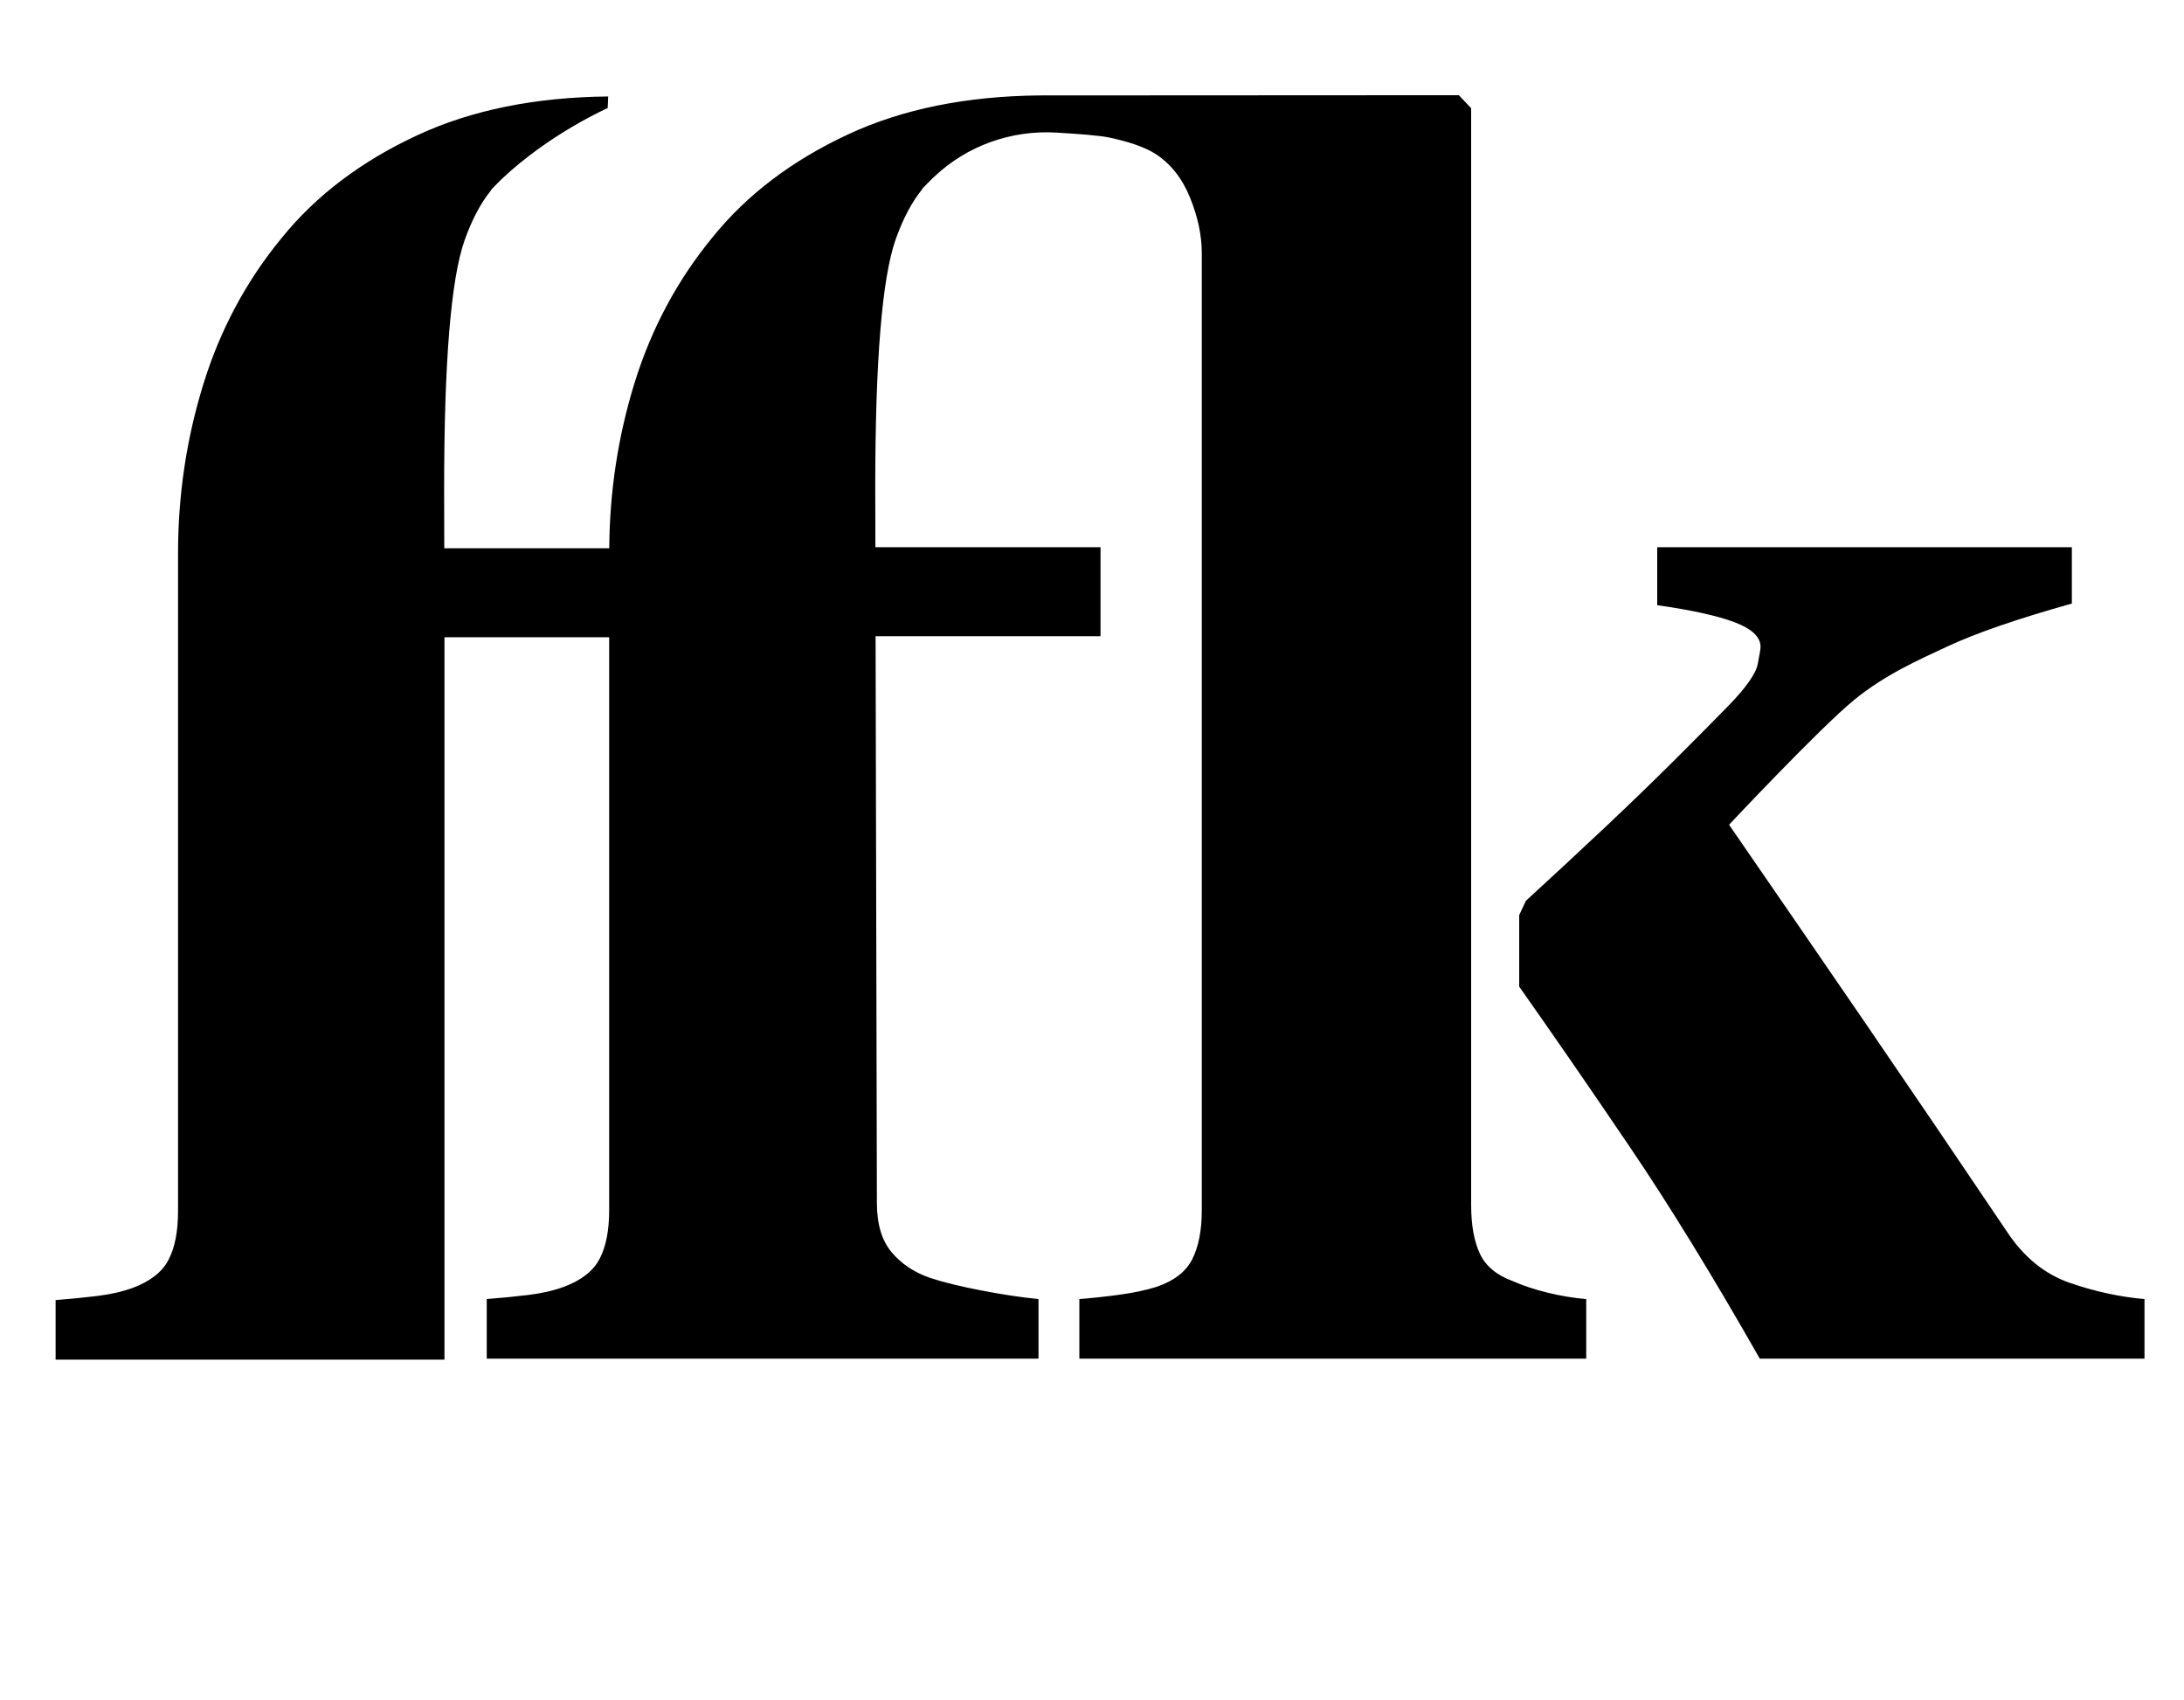 <?xml version="1.0" standalone="no"?>
<!DOCTYPE svg PUBLIC "-//W3C//DTD SVG 1.1//EN" "http://www.w3.org/Graphics/SVG/1.1/DTD/svg11.dtd" >
<svg xmlns="http://www.w3.org/2000/svg" xmlns:xlink="http://www.w3.org/1999/xlink" version="1.1" viewBox="-10 0 1285 1000">
  <g transform="matrix(1 0 0 -1 0 800)">
   <path fill="currentColor"
d="M880.072 46.212c5.759 -2.562 12.479 -4.776 20.165 -6.72c7.687 -1.904 15.365 -3.182 23.052 -3.84v-35.062h-298.226v35.062c8.062 0.658 16.109 1.521 24.172 2.641c8.047 1.12 15.146 2.641 21.273 4.561
c10.304 3.518 17.332 8.963 21.03 16.328c3.698 7.357 5.563 16.964 5.563 28.811v562.956c0 10.562 -2.327 21.531 -6.966 32.9c-4.646 11.361 -11.447 19.925 -20.411 25.691c-6.08 3.839 -15.208 7.036 -27.376 9.599
c-5.273 1.112 -17.7 2.076 -30.879 2.852c-26.381 1.56 -52.386 -7.662 -71.606 -25.809c-0.07 -0.062 -0.141 -0.133 -0.219 -0.195c-0.713 -0.604 -1.395 -1.363 -2.1 -2.021
c-3.142 -3.063 -4.896 -5.046 -4.896 -5.046s-0.125 -0.313 -0.164 -0.399c-5.86 -7.264 -11.079 -16.886 -15.506 -29.391c-8 -22.69 -12.004 -71.434 -12.004 -146.189l0.078 -34.914h132.463v-52.348h-132.346l0.768 -333.383
c0 -12.489 2.876 -22.174 8.643 -29.053c5.759 -6.848 13.28 -11.886 22.565 -15.091c7.687 -2.555 17.77 -5.038 30.26 -7.436c12.481 -2.405 23.693 -4.082 33.612 -5.046v-35.062h-324.631v35.062
c8.384 0.643 16.524 1.441 24.406 2.397c7.906 0.964 14.911 2.562 21.03 4.812c10.304 3.839 17.332 9.362 21.03 16.562c3.722 7.169 5.562 16.689 5.562 28.535v337.089h-96.906v-425.062h-228.79v35.055
c8.384 0.643 16.524 1.449 24.414 2.405c7.897 0.964 14.902 2.562 21.029 4.804c10.304 3.847 17.324 9.362 21.03 16.562c3.722 7.169 5.562 16.696 5.562 28.535v387.109c0 34.217 4.96 67.353 14.888 99.493
c9.92 32.093 25.293 60.785 46.103 86.038c20.168 24.932 46.737 45.06 79.716 60.387c31.991 14.887 69.53 22.408 112.373 22.847l-0.282 -6.777c-30.291 -14.347 -51.563 -31.6 -61.569 -41.08
c-0.713 -0.604 -1.395 -1.363 -2.1 -2.021c-3.142 -3.063 -4.896 -5.046 -4.896 -5.046s-0.125 -0.313 -0.164 -0.399c-5.86 -7.264 -11.079 -16.886 -15.506 -29.398c-8 -22.69 -12.004 -71.434 -12.004 -146.189
l0.078 -34.914h97.071c0.22 33.386 5.148 65.753 14.841 97.156c9.928 32.093 25.293 60.785 46.103 86.038c20.168 24.932 46.745 45.06 79.724 60.387c31.991 14.887 69.53 22.416 112.373 22.855l246.85 0.133l7.224 -7.679
v-645.422c0 -11.533 1.677 -20.975 5.046 -28.332c3.354 -7.373 9.841 -12.81 19.447 -16.336zM1207.62 45.275c14.707 -5.124 29.436 -8.343 44.136 -9.62v-35.055h-226.345c-27.831 48.86 -53.273 90.324 -76.301 124.298
c-23.036 34.02 -44.779 65.55 -65.253 94.603v42.06l3.926 8.423c14.966 13.712 30.715 28.301 47.639 44.245c29.578 27.855 53.304 51.94 71.215 70.196c10.569 10.844 16.406 19.11 17.526 24.689
c1.128 5.603 1.685 9.042 1.685 10.327c0 5.759 -5.038 10.562 -15.146 14.4c-10.123 3.839 -25.331 7.2 -45.64 10.084v34.099h243.959v-33.136c-31.976 -8.956 -56.343 -17.363 -73.134 -25.206
c-16.768 -7.843 -36.474 -16.406 -54.887 -31.435c-20.152 -16.446 -73.675 -73.503 -73.675 -73.503c31.333 -45.421 53.444 -77.64 79.982 -116.369c26.507 -38.706 54.322 -79.685 83.399 -122.864
c9.903 -15.044 22.205 -25.112 36.912 -30.236z" />
  </g>

</svg>
